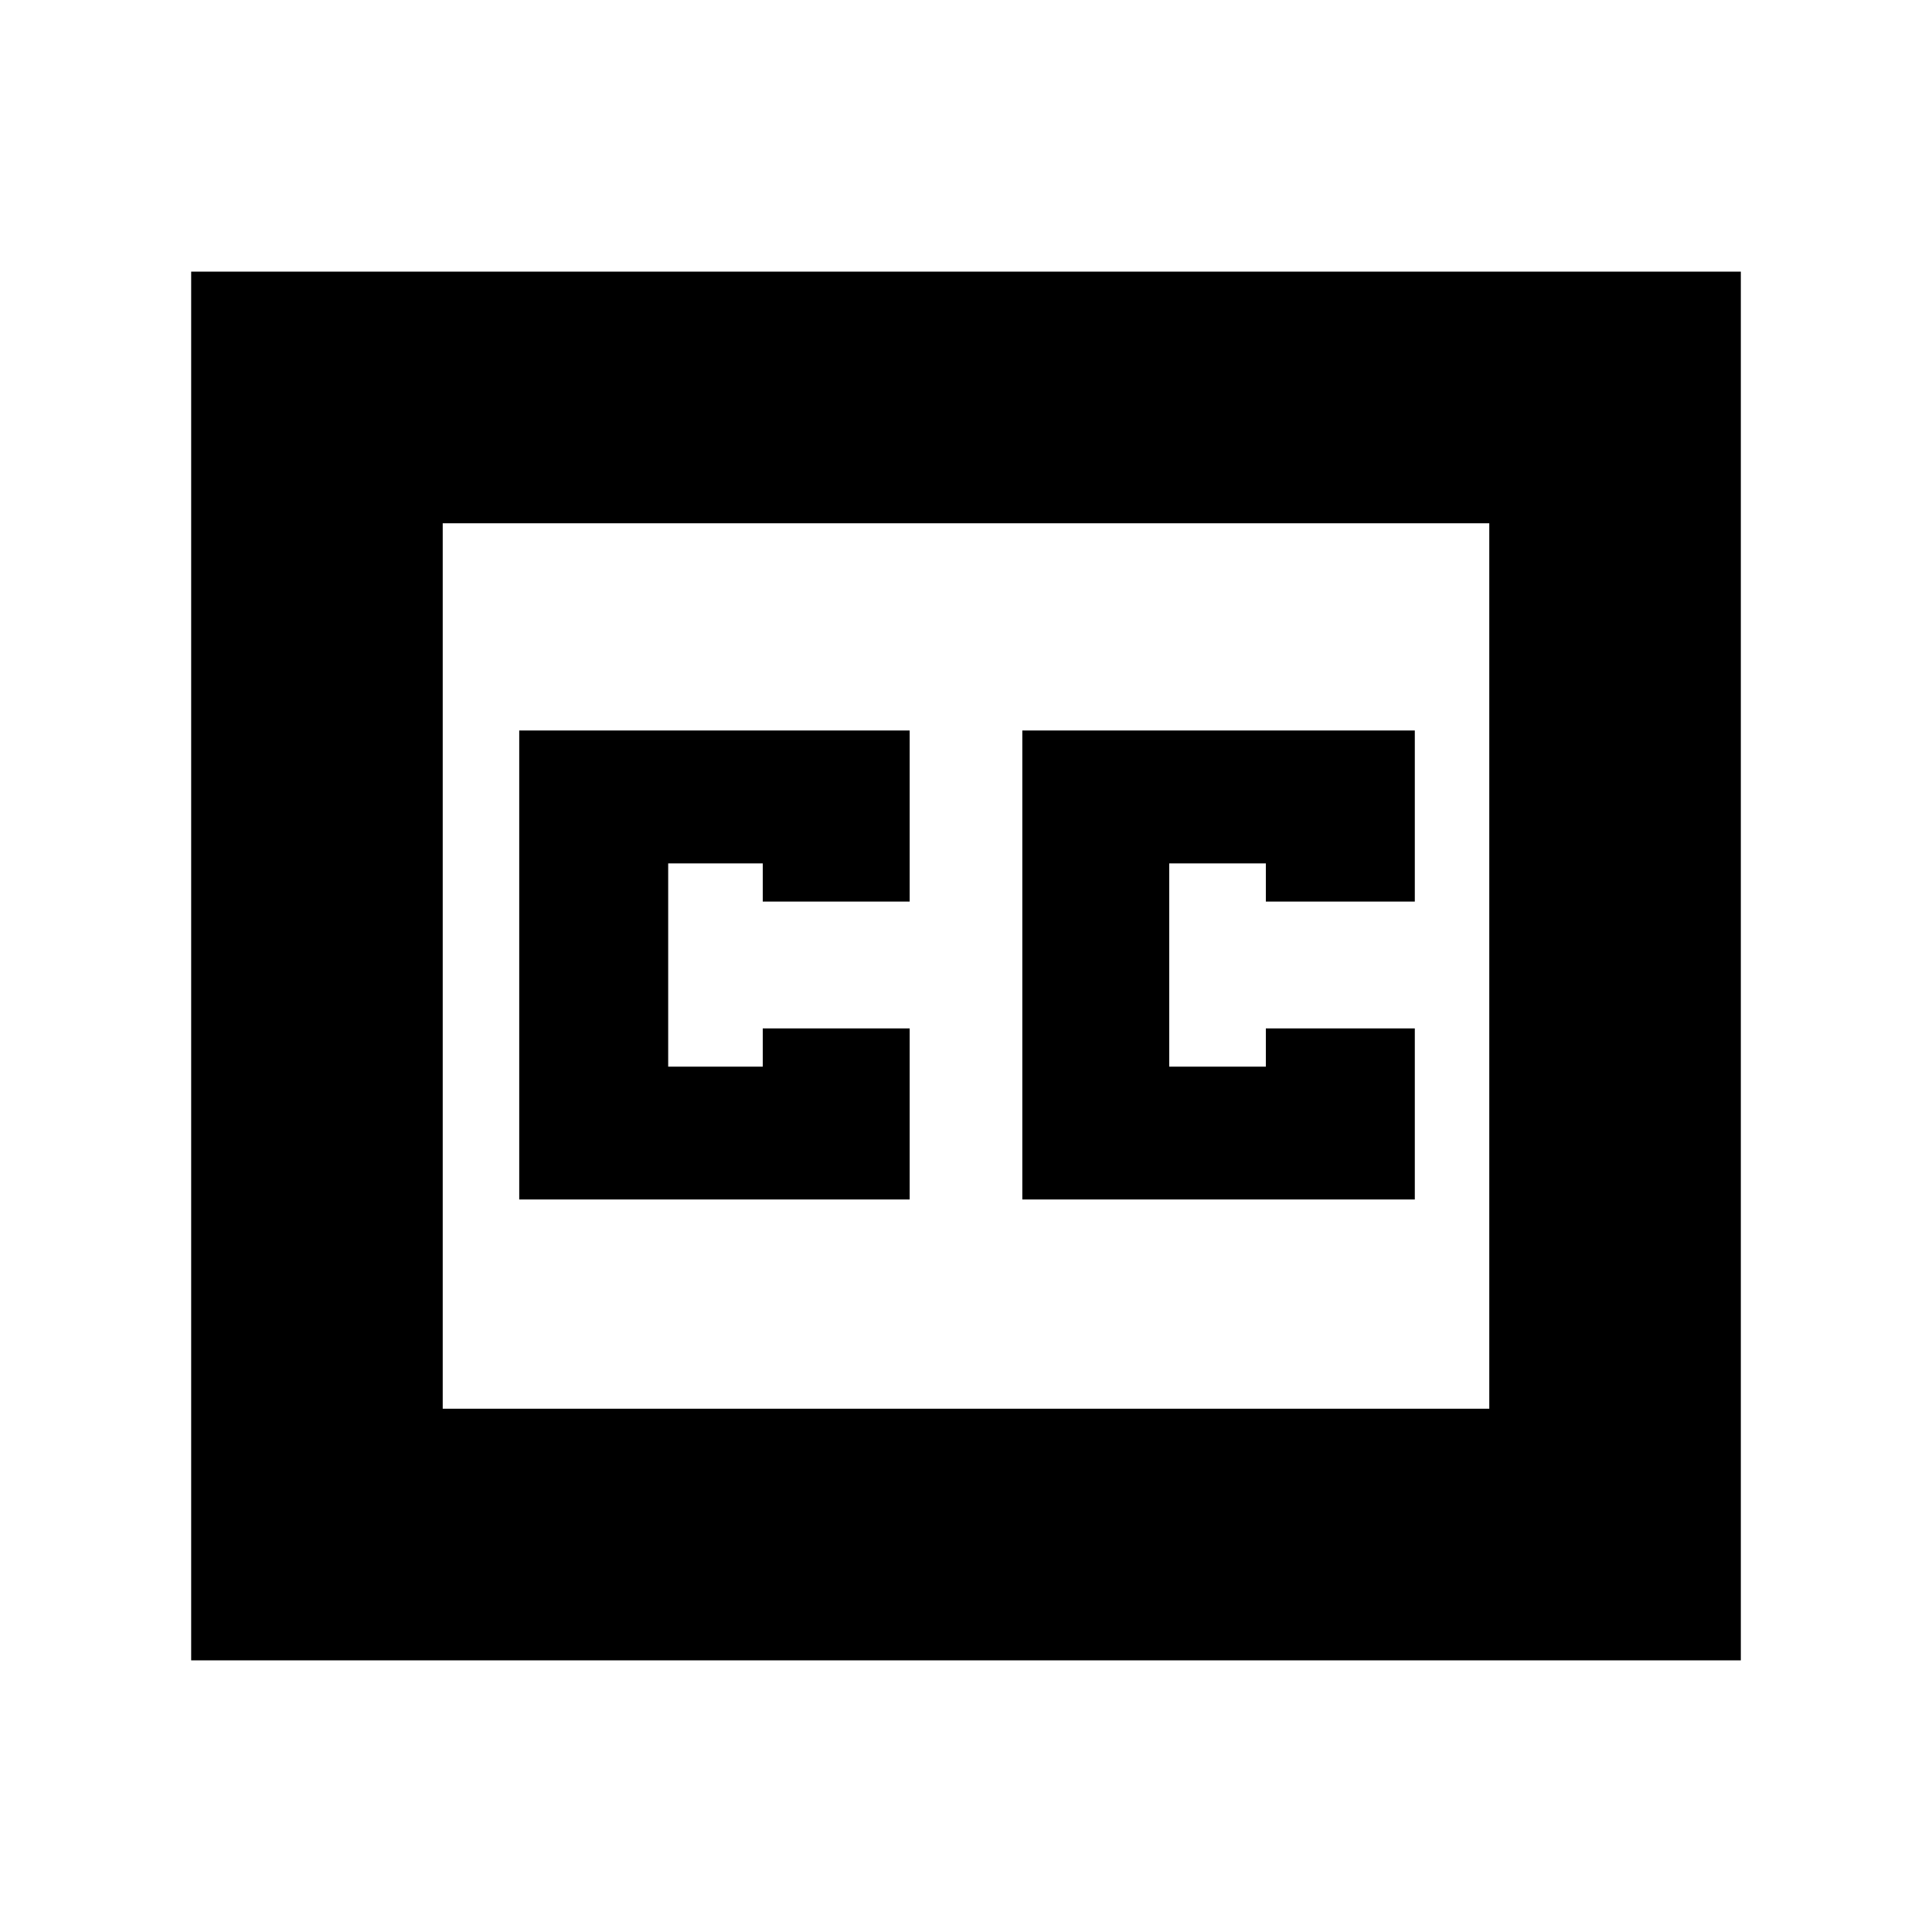 <svg xmlns="http://www.w3.org/2000/svg" height="20" width="20"><path d="M5.375 12.417h4.042v-1.771H7.896v.396h-.979V8.938h.979v.395h1.521V7.562H5.375Zm5.208 0h4.063v-1.771h-1.542v.396h-1V8.938h1v.395h1.542V7.562h-4.063Zm-8.604 4.771V2.812h16.042v14.376Zm2.604-2.605h10.834V5.417H4.583Zm0 0V5.417v9.166Z"/></svg>